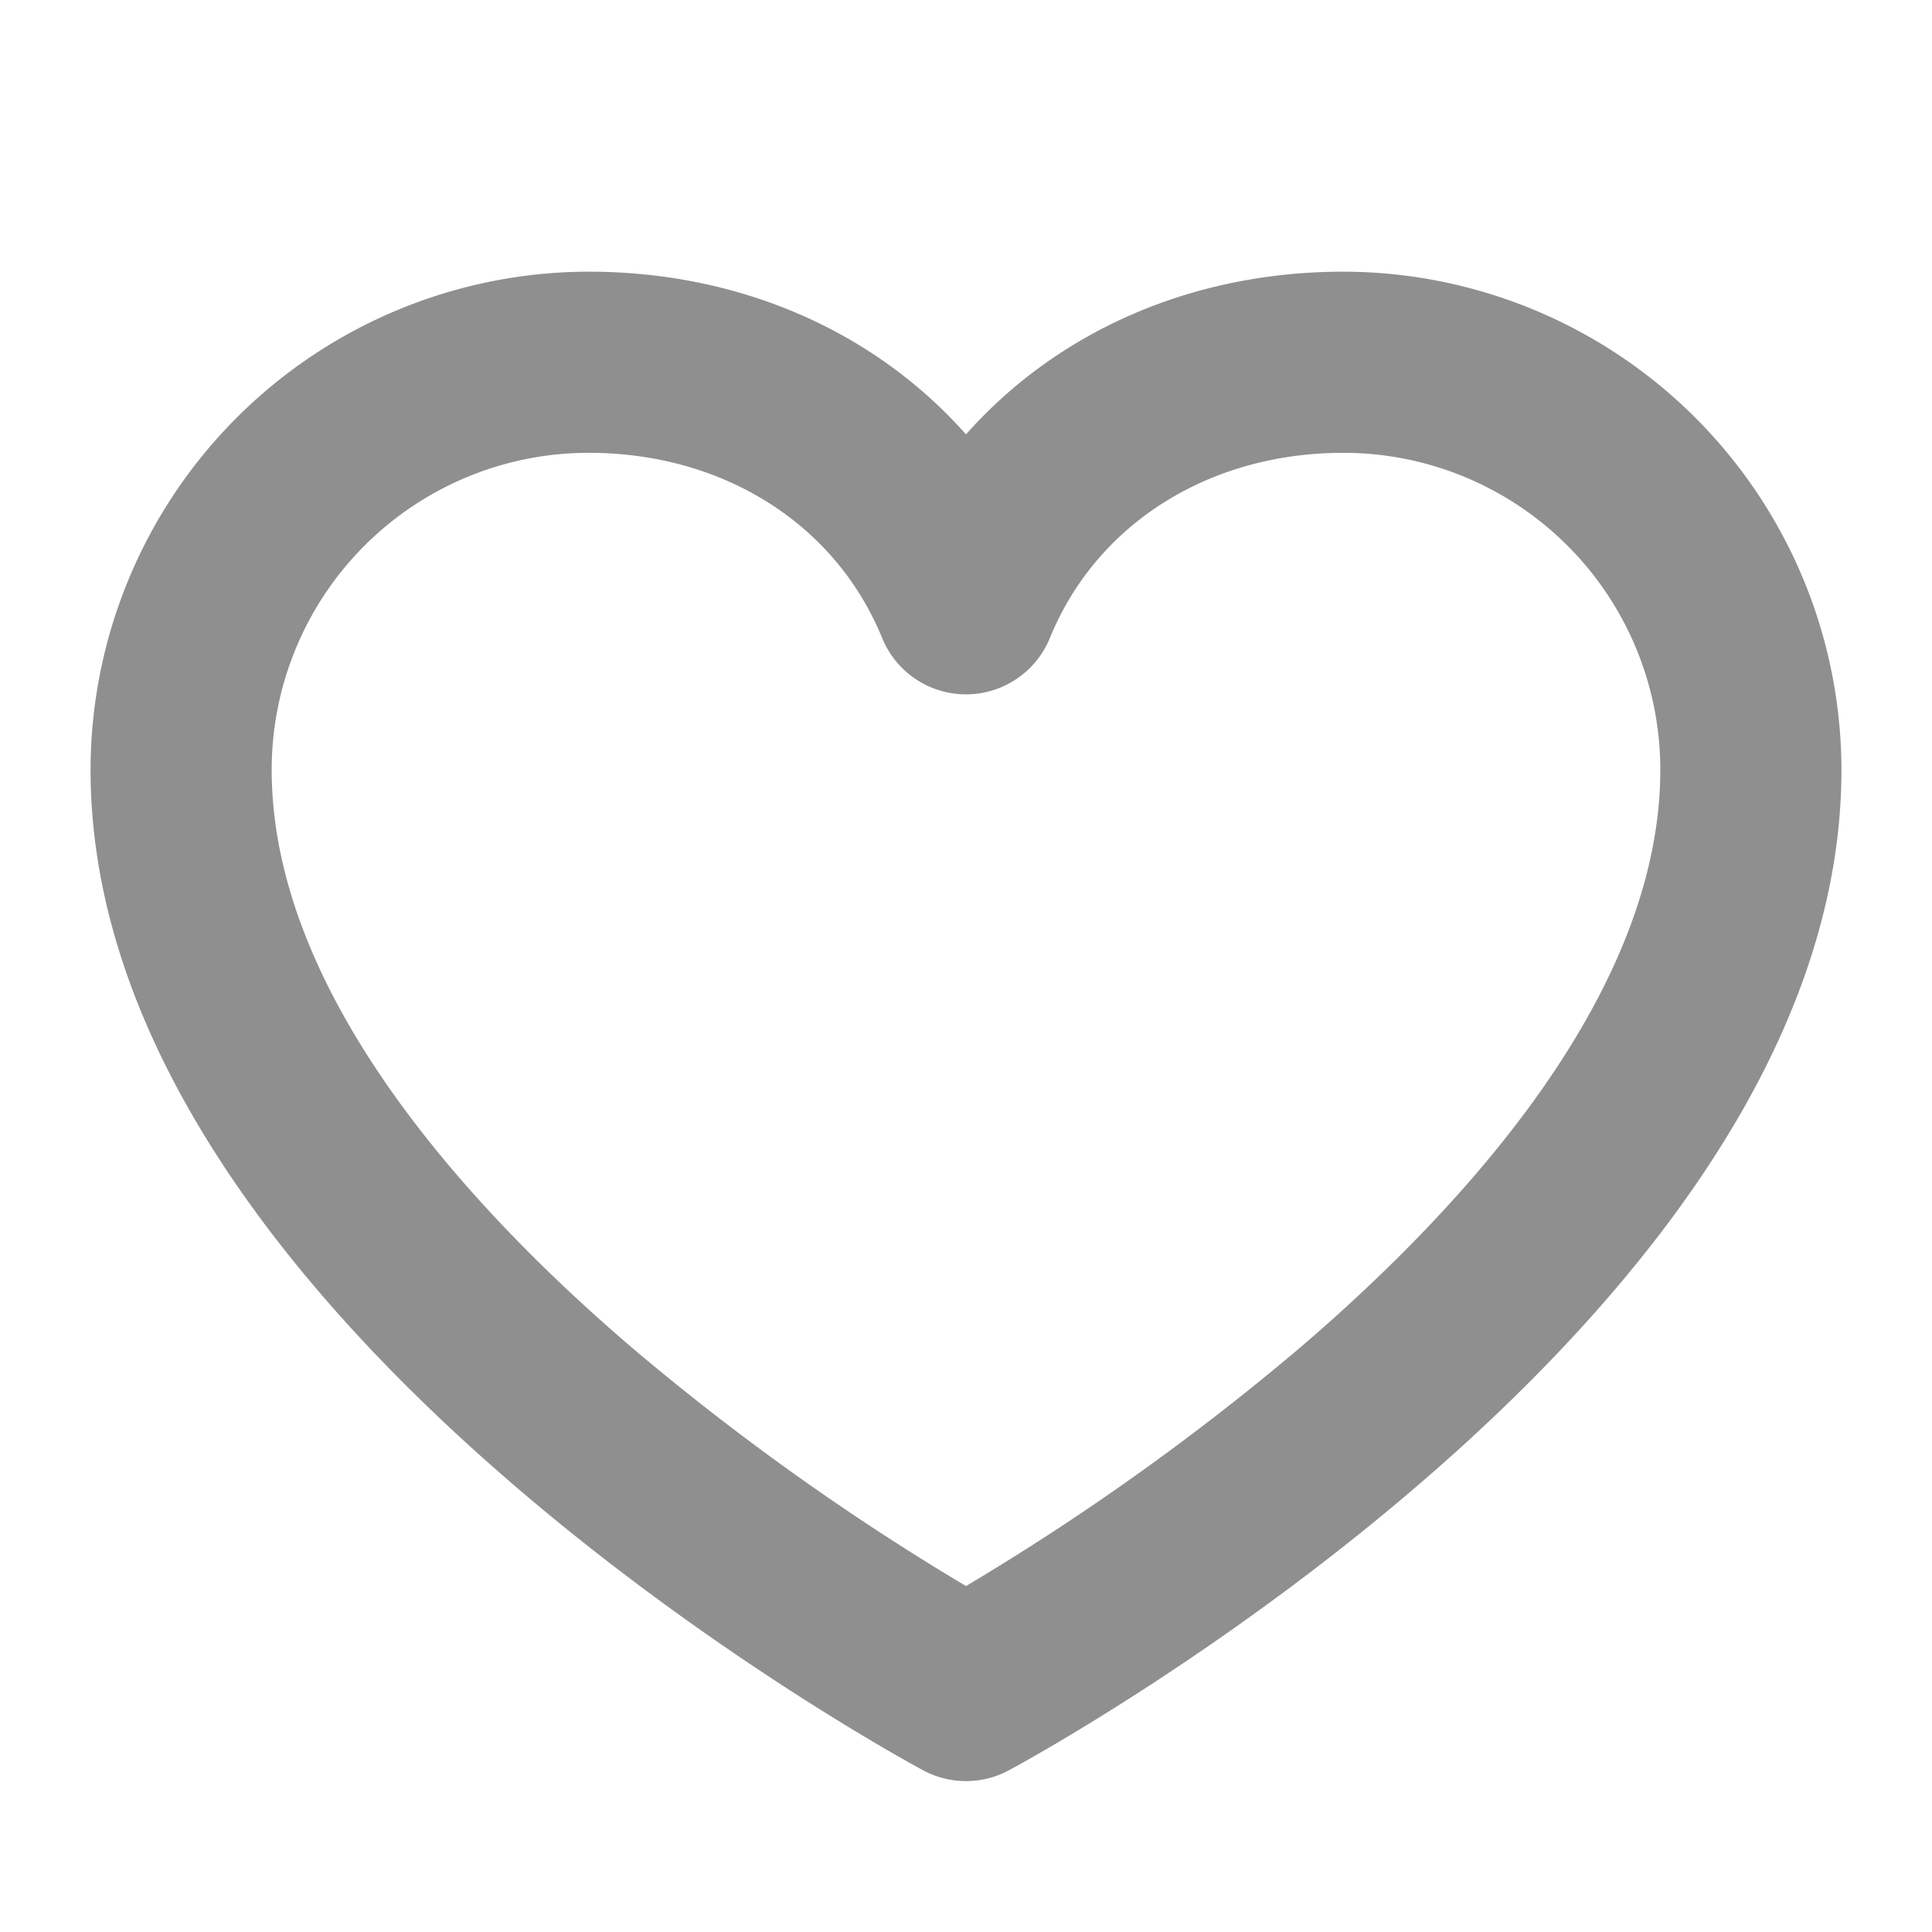 <svg xmlns="http://www.w3.org/2000/svg" width="1em" height="1em" viewBox="0 0 256 256"><path fill="#8f8f90" d="M178 36c-20.09 0-37.92 7.93-50 21.56C115.92 43.93 98.09 36 78 36a66.08 66.08 0 0 0-66 66c0 72.34 105.81 130.14 110.31 132.57a12 12 0 0 0 11.38 0C138.19 232.14 244 174.34 244 102a66.08 66.08 0 0 0-66-66m-5.49 142.36a328.7 328.7 0 0 1-44.51 31.8a328.7 328.7 0 0 1-44.51-31.8C61.82 159.77 36 131.42 36 102a42 42 0 0 1 42-42c17.8 0 32.7 9.4 38.89 24.54a12 12 0 0 0 22.22 0C145.3 69.4 160.2 60 178 60a42 42 0 0 1 42 42c0 29.42-25.82 57.77-47.49 76.36"/></svg>